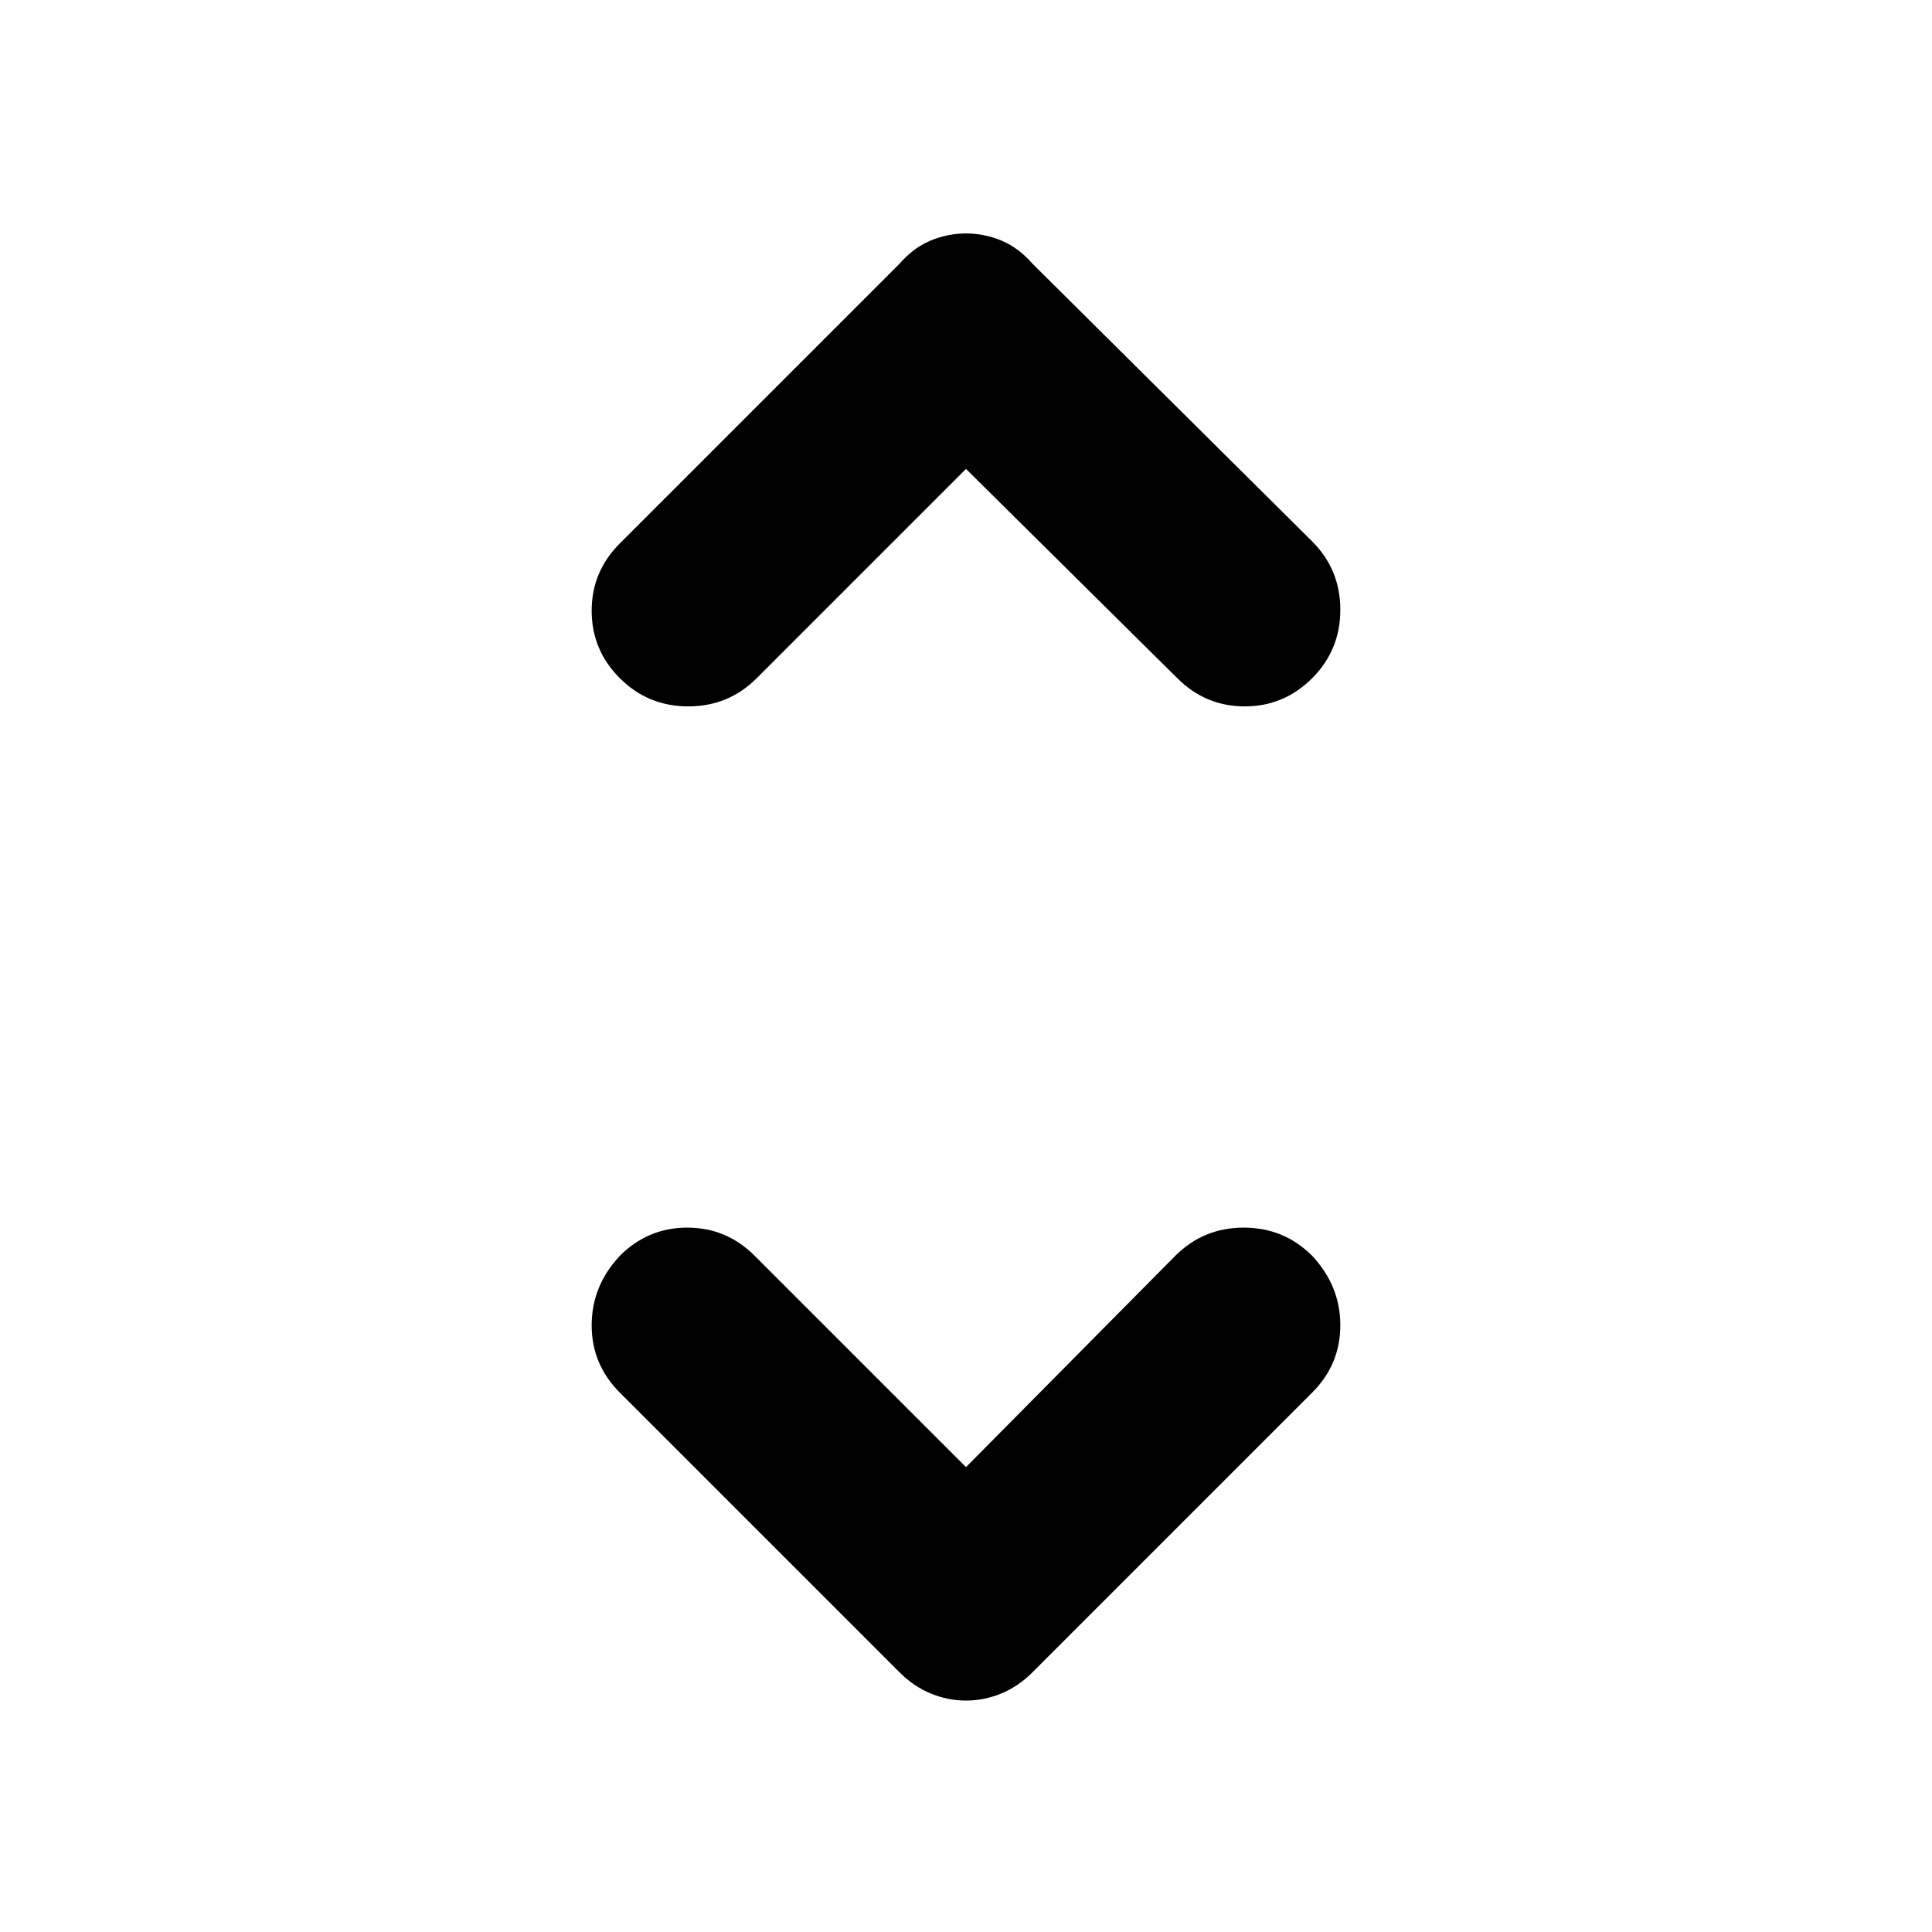 <svg xmlns="http://www.w3.org/2000/svg" width="48" height="48" viewBox="0 -960 960 960"><path d="M308-623q-14-14-14-33.5t14-33.5l139-139q7-8 15.5-11.5T480-844q9 0 17.5 3.5T513-829l139 138q14 14 14 34t-14 34q-14 14-33.5 14T585-623L480-727 376-623q-14 14-34 14t-34-14Zm172 508q-9 0-17.5-3.5T447-129L308-268q-14-14-14-33.5t14-34.5q14-14 33.5-14t33.5 14l105 105 104-105q14-14 34-14t34 14q14 15 14 34.5T652-268L513-129q-7 7-15.5 10.5T480-115Z"/></svg>